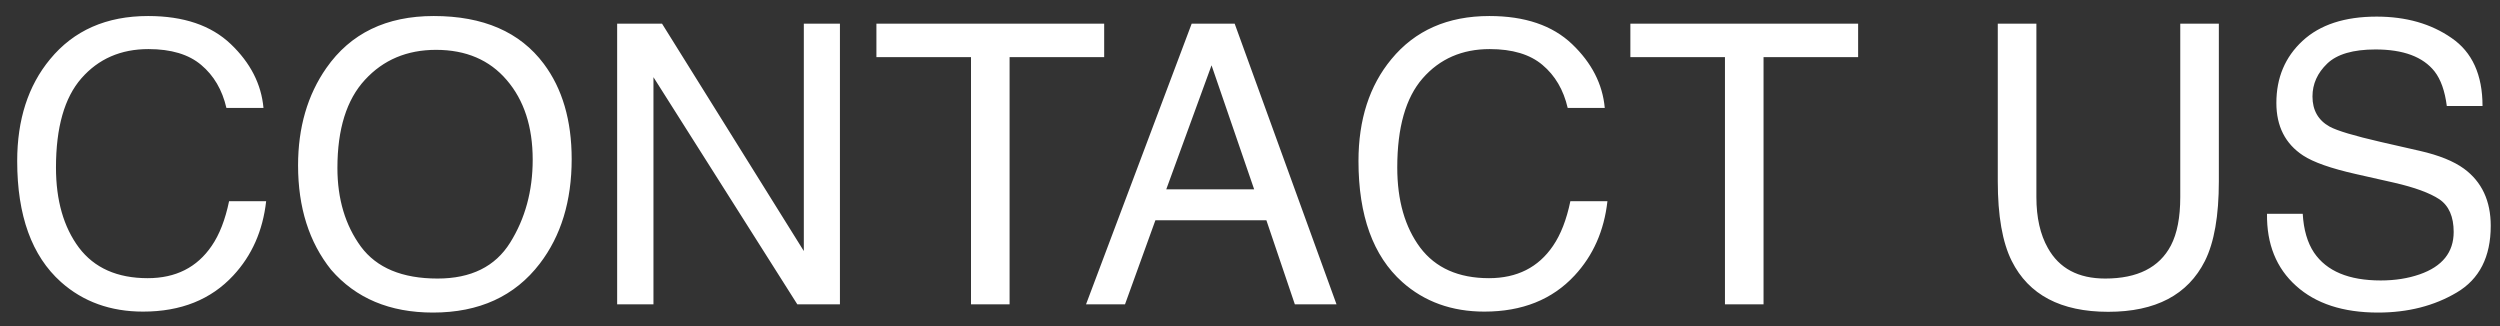 <svg width="115" height="15" viewBox="0 0 115 15" fill="none" xmlns="http://www.w3.org/2000/svg">
<rect x="0" y="0" width="115" height="15" fill="#333333" stroke="none"/>
<path d="M6.812 0.737C8.446 0.737 9.715 1.168 10.617 2.029C11.52 2.891 12.021 3.869 12.12 4.965H10.415C10.222 4.133 9.835 3.474 9.255 2.987C8.681 2.501 7.872 2.258 6.829 2.258C5.558 2.258 4.529 2.706 3.744 3.603C2.965 4.493 2.575 5.861 2.575 7.707C2.575 9.219 2.927 10.446 3.63 11.39C4.339 12.327 5.394 12.796 6.794 12.796C8.083 12.796 9.064 12.301 9.738 11.31C10.096 10.789 10.362 10.104 10.538 9.254H12.243C12.091 10.613 11.587 11.753 10.731 12.673C9.706 13.78 8.323 14.334 6.583 14.334C5.083 14.334 3.823 13.88 2.804 12.972C1.462 11.771 0.791 9.916 0.791 7.408C0.791 5.504 1.295 3.942 2.303 2.724C3.393 1.399 4.896 0.737 6.812 0.737ZM19.951 0.737C22.23 0.737 23.918 1.47 25.014 2.935C25.869 4.077 26.297 5.539 26.297 7.32C26.297 9.248 25.808 10.851 24.829 12.128C23.681 13.628 22.043 14.378 19.916 14.378C17.93 14.378 16.368 13.722 15.231 12.409C14.218 11.144 13.711 9.544 13.711 7.61C13.711 5.864 14.145 4.37 15.012 3.128C16.125 1.534 17.771 0.737 19.951 0.737ZM20.127 12.813C21.668 12.813 22.781 12.263 23.467 11.161C24.158 10.054 24.504 8.782 24.504 7.347C24.504 5.829 24.105 4.607 23.309 3.682C22.518 2.756 21.434 2.293 20.057 2.293C18.721 2.293 17.631 2.753 16.787 3.673C15.943 4.587 15.521 5.938 15.521 7.725C15.521 9.154 15.882 10.361 16.602 11.346C17.329 12.324 18.504 12.813 20.127 12.813ZM28.389 1.089H30.454L36.976 11.548V1.089H38.637V14H36.677L30.059 3.55V14H28.389V1.089ZM50.792 1.089V2.627H46.441V14H44.666V2.627H40.315V1.089H50.792ZM57.691 8.709L55.731 3.005L53.648 8.709H57.691ZM54.817 1.089H56.795L61.48 14H59.563L58.254 10.133H53.148L51.75 14H49.957L54.817 1.089ZM68.511 0.737C70.145 0.737 71.414 1.168 72.316 2.029C73.219 2.891 73.72 3.869 73.819 4.965H72.114C71.921 4.133 71.534 3.474 70.954 2.987C70.38 2.501 69.571 2.258 68.528 2.258C67.257 2.258 66.228 2.706 65.443 3.603C64.664 4.493 64.274 5.861 64.274 7.707C64.274 9.219 64.626 10.446 65.329 11.39C66.038 12.327 67.093 12.796 68.493 12.796C69.782 12.796 70.764 12.301 71.438 11.31C71.795 10.789 72.061 10.104 72.237 9.254H73.942C73.79 10.613 73.286 11.753 72.431 12.673C71.405 13.78 70.022 14.334 68.282 14.334C66.782 14.334 65.522 13.88 64.503 12.972C63.161 11.771 62.49 9.916 62.49 7.408C62.49 5.504 62.994 3.942 64.002 2.724C65.092 1.399 66.595 0.737 68.511 0.737ZM85.474 1.089V2.627H81.123V14H79.348V2.627H74.997V1.089H85.474ZM93.674 1.089V9.069C93.674 10.007 93.85 10.786 94.201 11.407C94.723 12.345 95.602 12.813 96.838 12.813C98.32 12.813 99.328 12.307 99.861 11.293C100.148 10.742 100.292 10.001 100.292 9.069V1.089H102.067V8.34C102.067 9.928 101.854 11.149 101.426 12.005C100.641 13.563 99.158 14.343 96.978 14.343C94.799 14.343 93.319 13.563 92.54 12.005C92.112 11.149 91.898 9.928 91.898 8.34V1.089H93.674ZM105.926 9.834C105.967 10.566 106.14 11.161 106.444 11.618C107.024 12.474 108.047 12.901 109.512 12.901C110.168 12.901 110.766 12.808 111.305 12.62C112.348 12.257 112.869 11.606 112.869 10.669C112.869 9.966 112.649 9.465 112.21 9.166C111.765 8.873 111.067 8.618 110.118 8.401L108.369 8.006C107.227 7.748 106.418 7.464 105.943 7.153C105.123 6.614 104.713 5.809 104.713 4.736C104.713 3.576 105.114 2.624 105.917 1.88C106.72 1.136 107.856 0.764 109.327 0.764C110.681 0.764 111.829 1.092 112.772 1.748C113.722 2.398 114.196 3.441 114.196 4.877H112.553C112.465 4.186 112.277 3.655 111.99 3.286C111.457 2.612 110.552 2.275 109.274 2.275C108.243 2.275 107.502 2.492 107.051 2.926C106.6 3.359 106.374 3.863 106.374 4.438C106.374 5.07 106.638 5.533 107.165 5.826C107.511 6.014 108.293 6.248 109.512 6.529L111.322 6.942C112.195 7.142 112.869 7.414 113.344 7.76C114.164 8.363 114.574 9.239 114.574 10.388C114.574 11.817 114.053 12.84 113.01 13.455C111.973 14.07 110.766 14.378 109.389 14.378C107.783 14.378 106.526 13.968 105.618 13.148C104.71 12.333 104.265 11.229 104.282 9.834H105.926Z" fill="white"/>
</svg>
